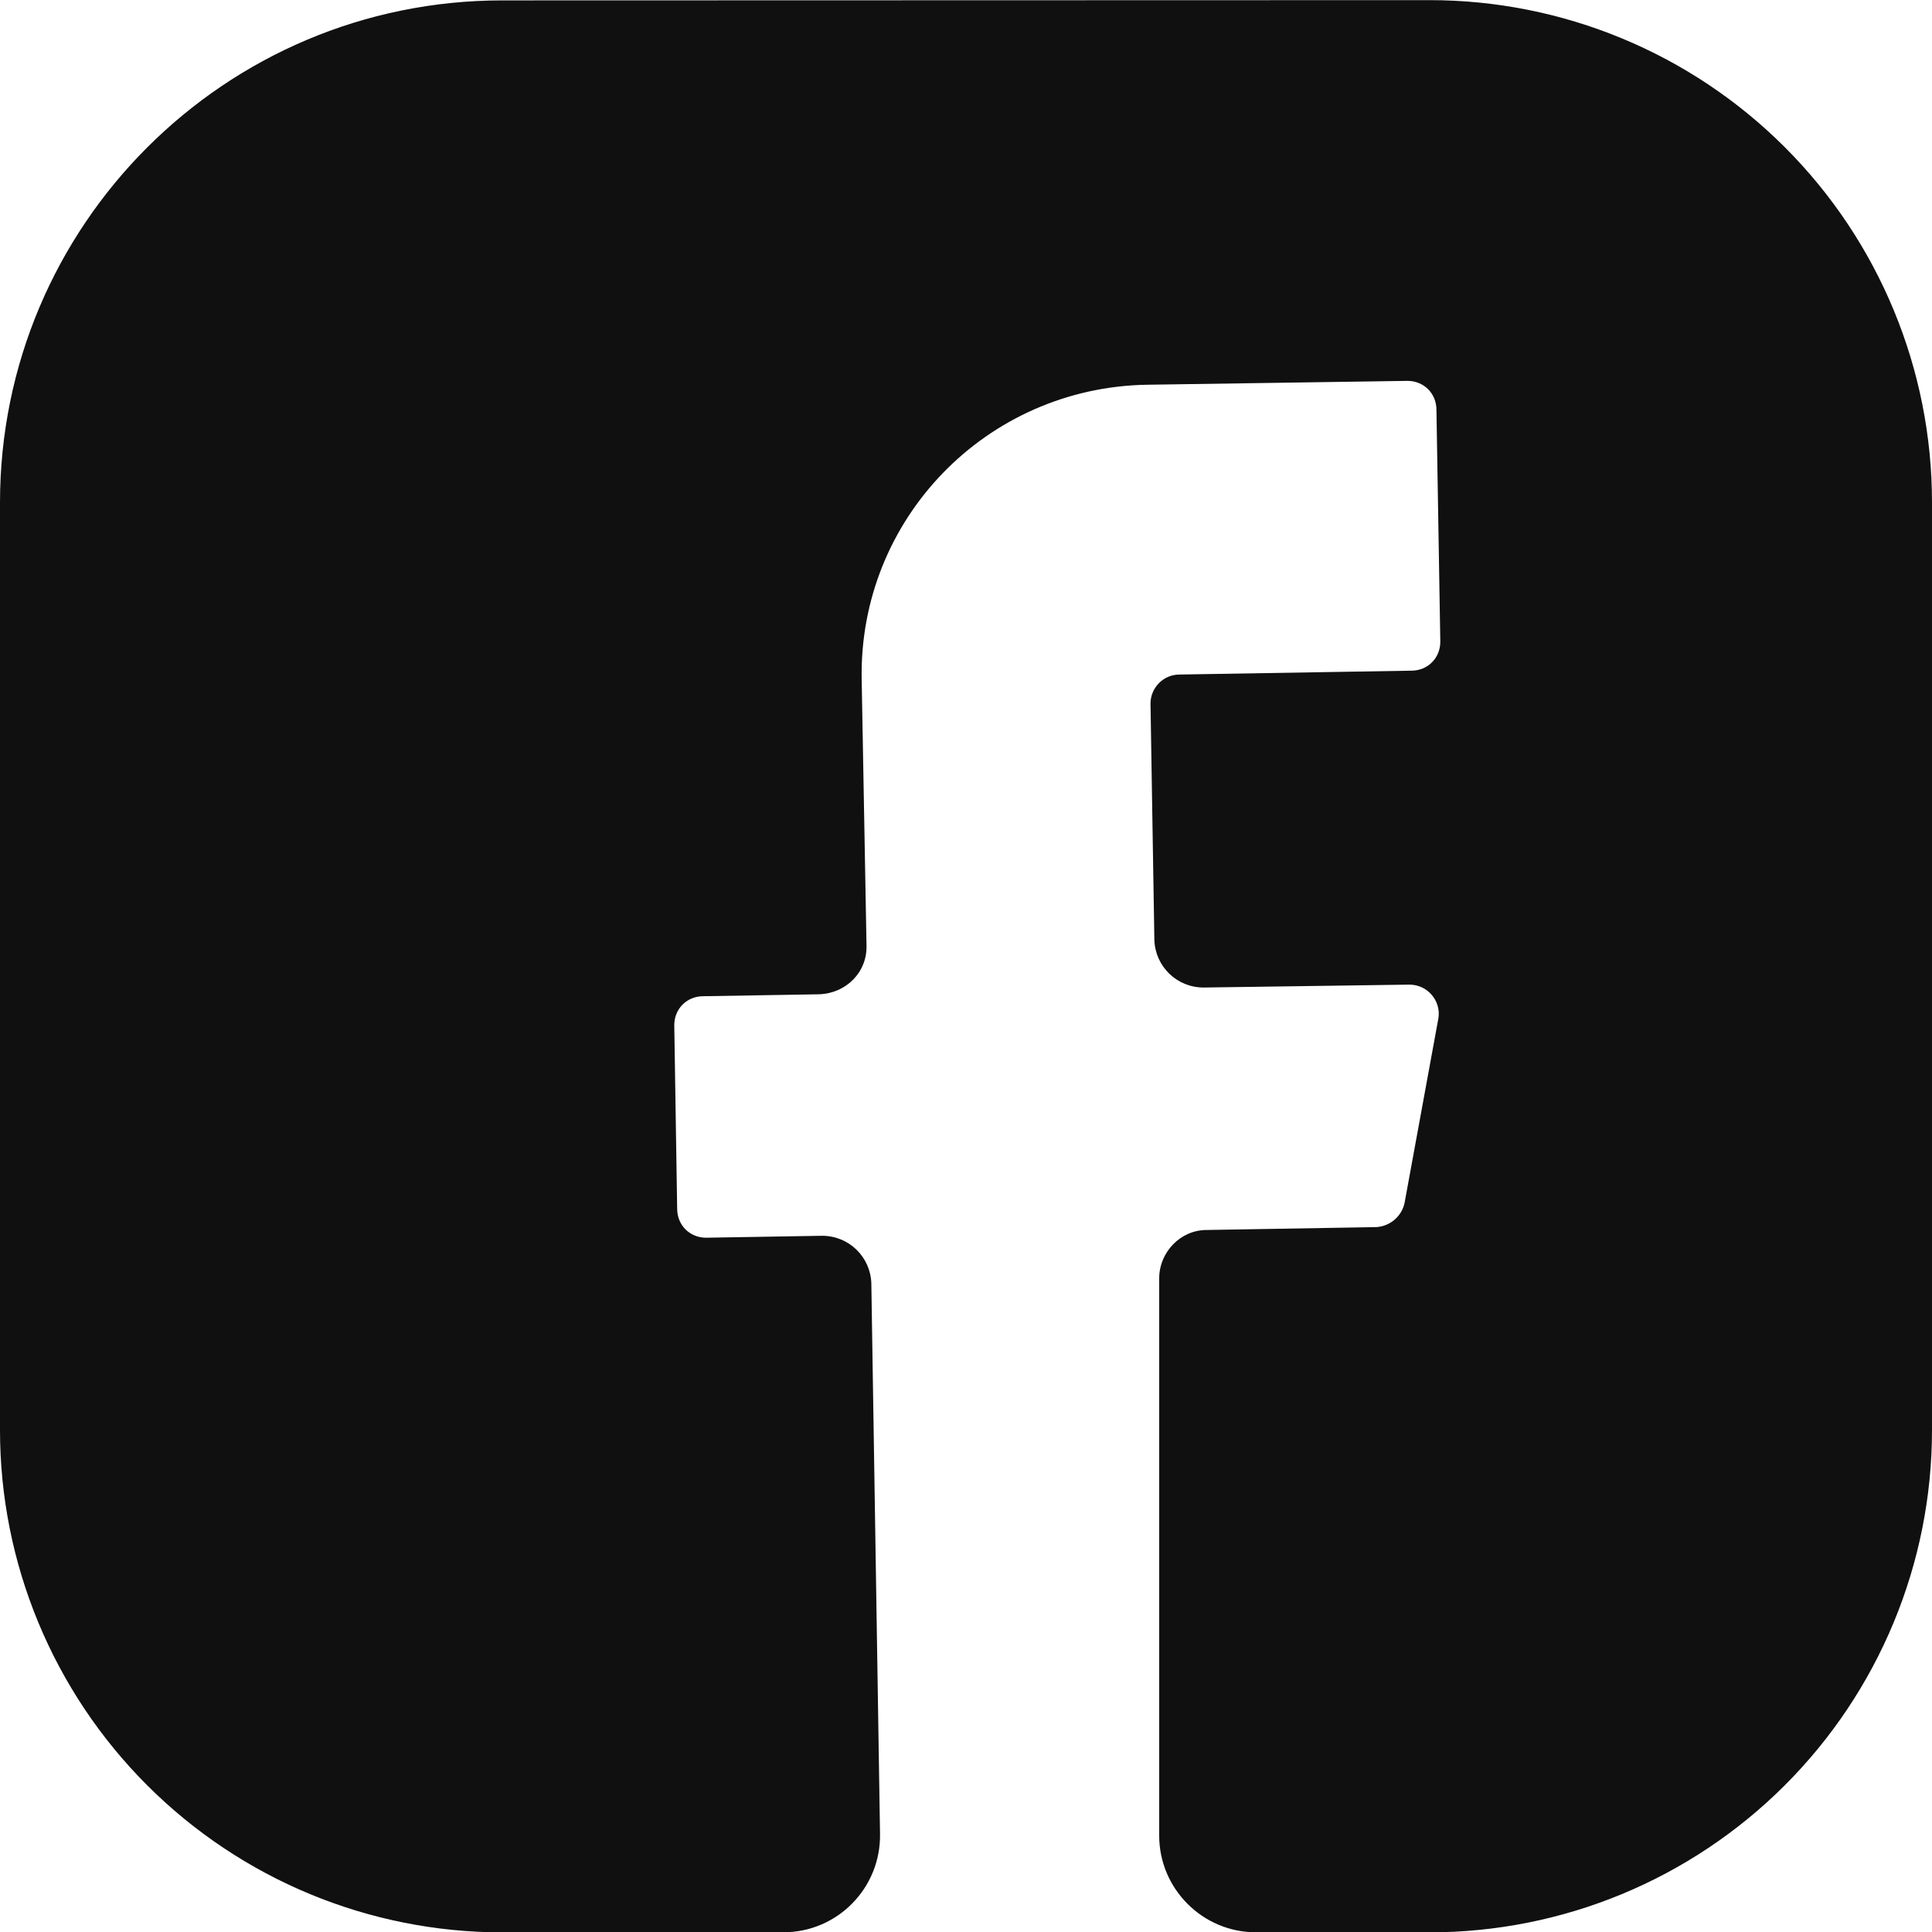 <?xml version="1.0" encoding="UTF-8" standalone="no"?>
<!DOCTYPE svg PUBLIC "-//W3C//DTD SVG 1.1//EN" "http://www.w3.org/Graphics/SVG/1.1/DTD/svg11.dtd">
<svg width="100%" height="100%" viewBox="0 0 200 200" version="1.1" xmlns="http://www.w3.org/2000/svg" xmlns:xlink="http://www.w3.org/1999/xlink" xml:space="preserve" xmlns:serif="http://www.serif.com/" style="fill-rule:evenodd;clip-rule:evenodd;stroke-linejoin:round;stroke-miterlimit:2;">
    <g transform="matrix(1,0,0,1,-250,0)">
        <rect id="facebook" x="250" y="0" width="200" height="200" style="fill:none;"/>
        <clipPath id="_clip1">
            <rect id="facebook1" serif:id="facebook" x="250" y="0" width="200" height="200"/>
        </clipPath>
        <g clip-path="url(#_clip1)">
            <g transform="matrix(1,0,0,1,250,0.028)">
                <path d="M200,148.007C200,161.802 194.519,175.032 184.762,184.784C175.006,194.537 161.774,200.013 147.979,200.007C137.693,200.003 130,200 130,200C124.5,200 120,195.5 120,190L120,132.3C120,129.6 122.2,127.3 124.9,127.3L142.5,127C143.9,126.9 145.1,125.9 145.4,124.5L148.9,105.4C149.2,103.6 147.8,101.9 145.9,101.9L124.6,102.2C121.8,102.2 119.6,100 119.5,97.3L119.1,72.8C119.1,71.2 120.4,69.8 122.1,69.8L146.1,69.4C147.8,69.4 149.1,68.1 149.1,66.4L148.7,42.4C148.7,40.7 147.4,39.4 145.7,39.4L118.7,39.8C102.1,40.1 88.9,53.7 89.2,70.3L89.7,97.8C89.8,100.6 87.6,102.8 84.8,102.9L72.8,103.1C71.1,103.1 69.8,104.4 69.8,106.1L70.1,125.1C70.1,126.8 71.4,128.1 73.1,128.1L85.1,127.9C87.9,127.9 90.1,130.1 90.2,132.8L91.1,189.8C91.2,195.4 86.7,200 81.1,200C81.1,200 67.826,200.005 52.018,200.01C38.224,200.015 24.993,194.538 15.237,184.786C5.481,175.034 0,161.804 0,148.01L0,52.013C-0,23.3 23.272,0.022 51.985,0.013C81.538,0.005 118.427,-0.005 147.985,-0.014C161.779,-0.017 175.009,5.459 184.764,15.212C194.519,24.964 200,38.193 200,51.986L200,148.007Z" style="fill:rgb(16,16,16);fill-rule:nonzero;"/>
            </g>
        </g>
    </g>
</svg>
